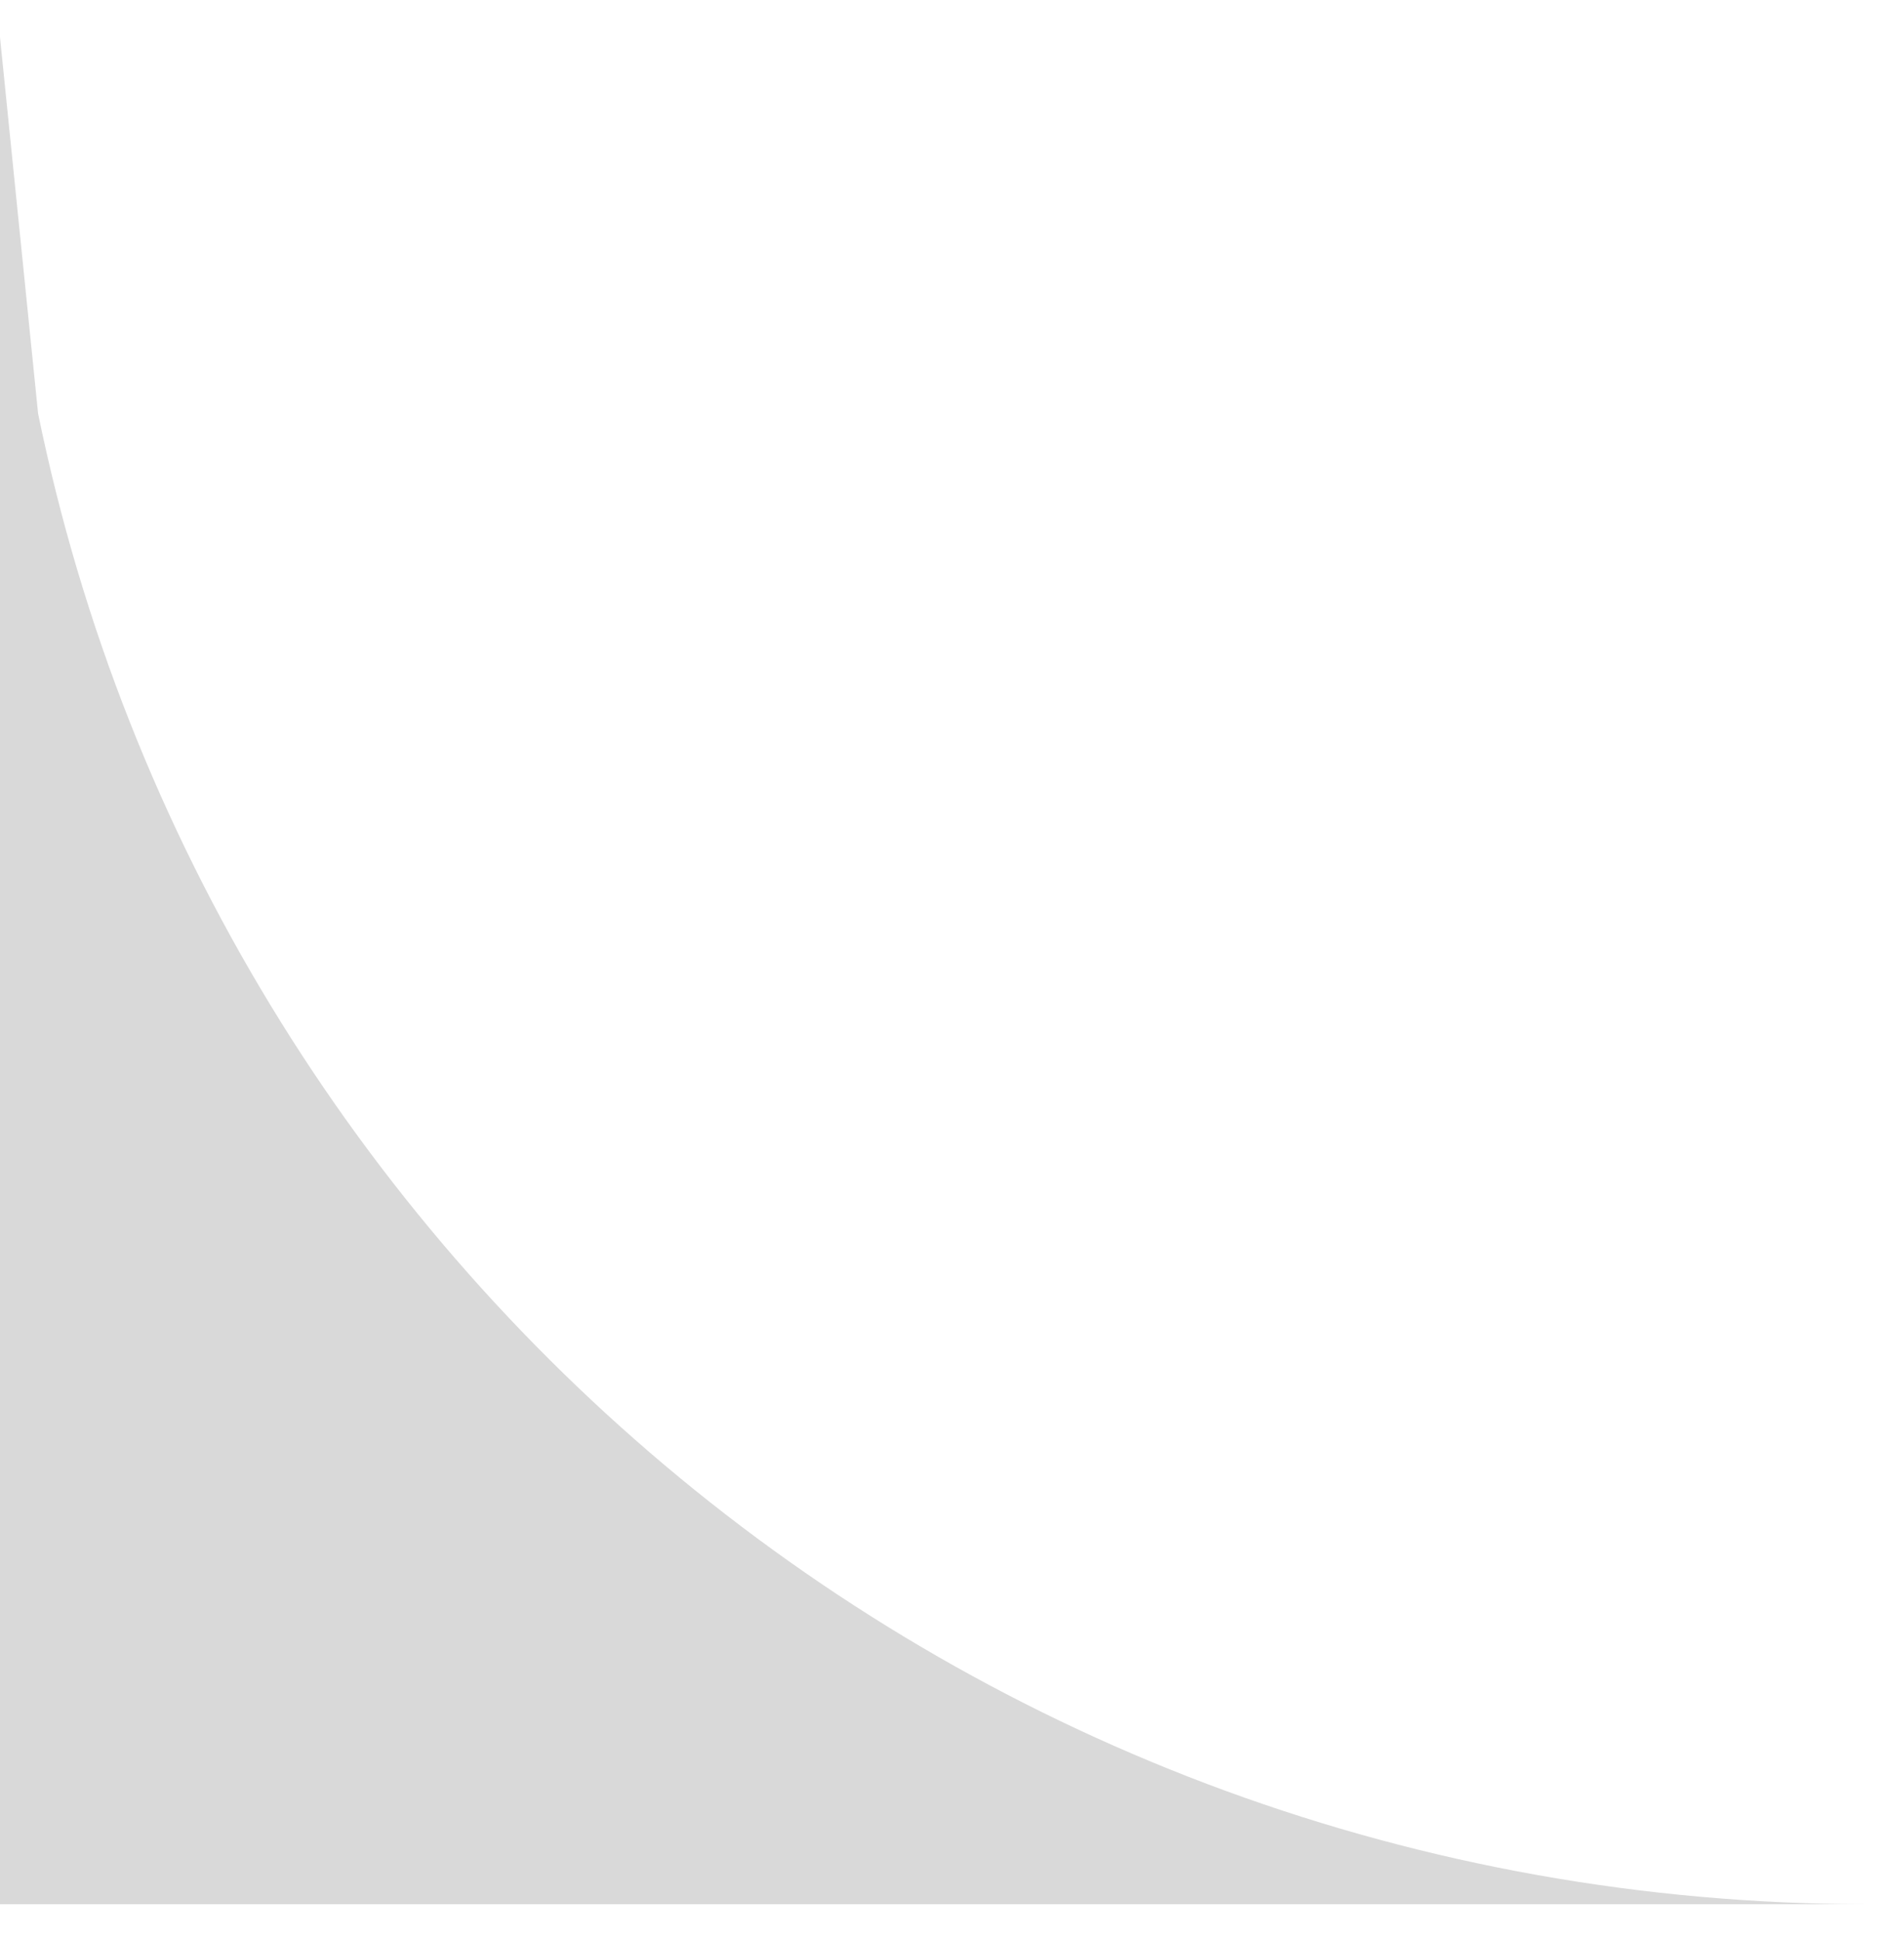 <svg width="53" height="54" xmlns="http://www.w3.org/2000/svg" xmlns:xlink="http://www.w3.org/1999/xlink" overflow="hidden"><defs><clipPath id="clip0"><rect x="1361" y="549" width="53" height="54"/></clipPath></defs><g clip-path="url(#clip0)" transform="translate(-1361 -549)"><path d="M1361 550.036 1362.06 560.508C1366.91 584.187 1387.87 602 1413 602L1361 602ZM1361 550 1361 550 1361 550.034Z" fill="#D9D9D9" fill-rule="evenodd"/></g></svg>
